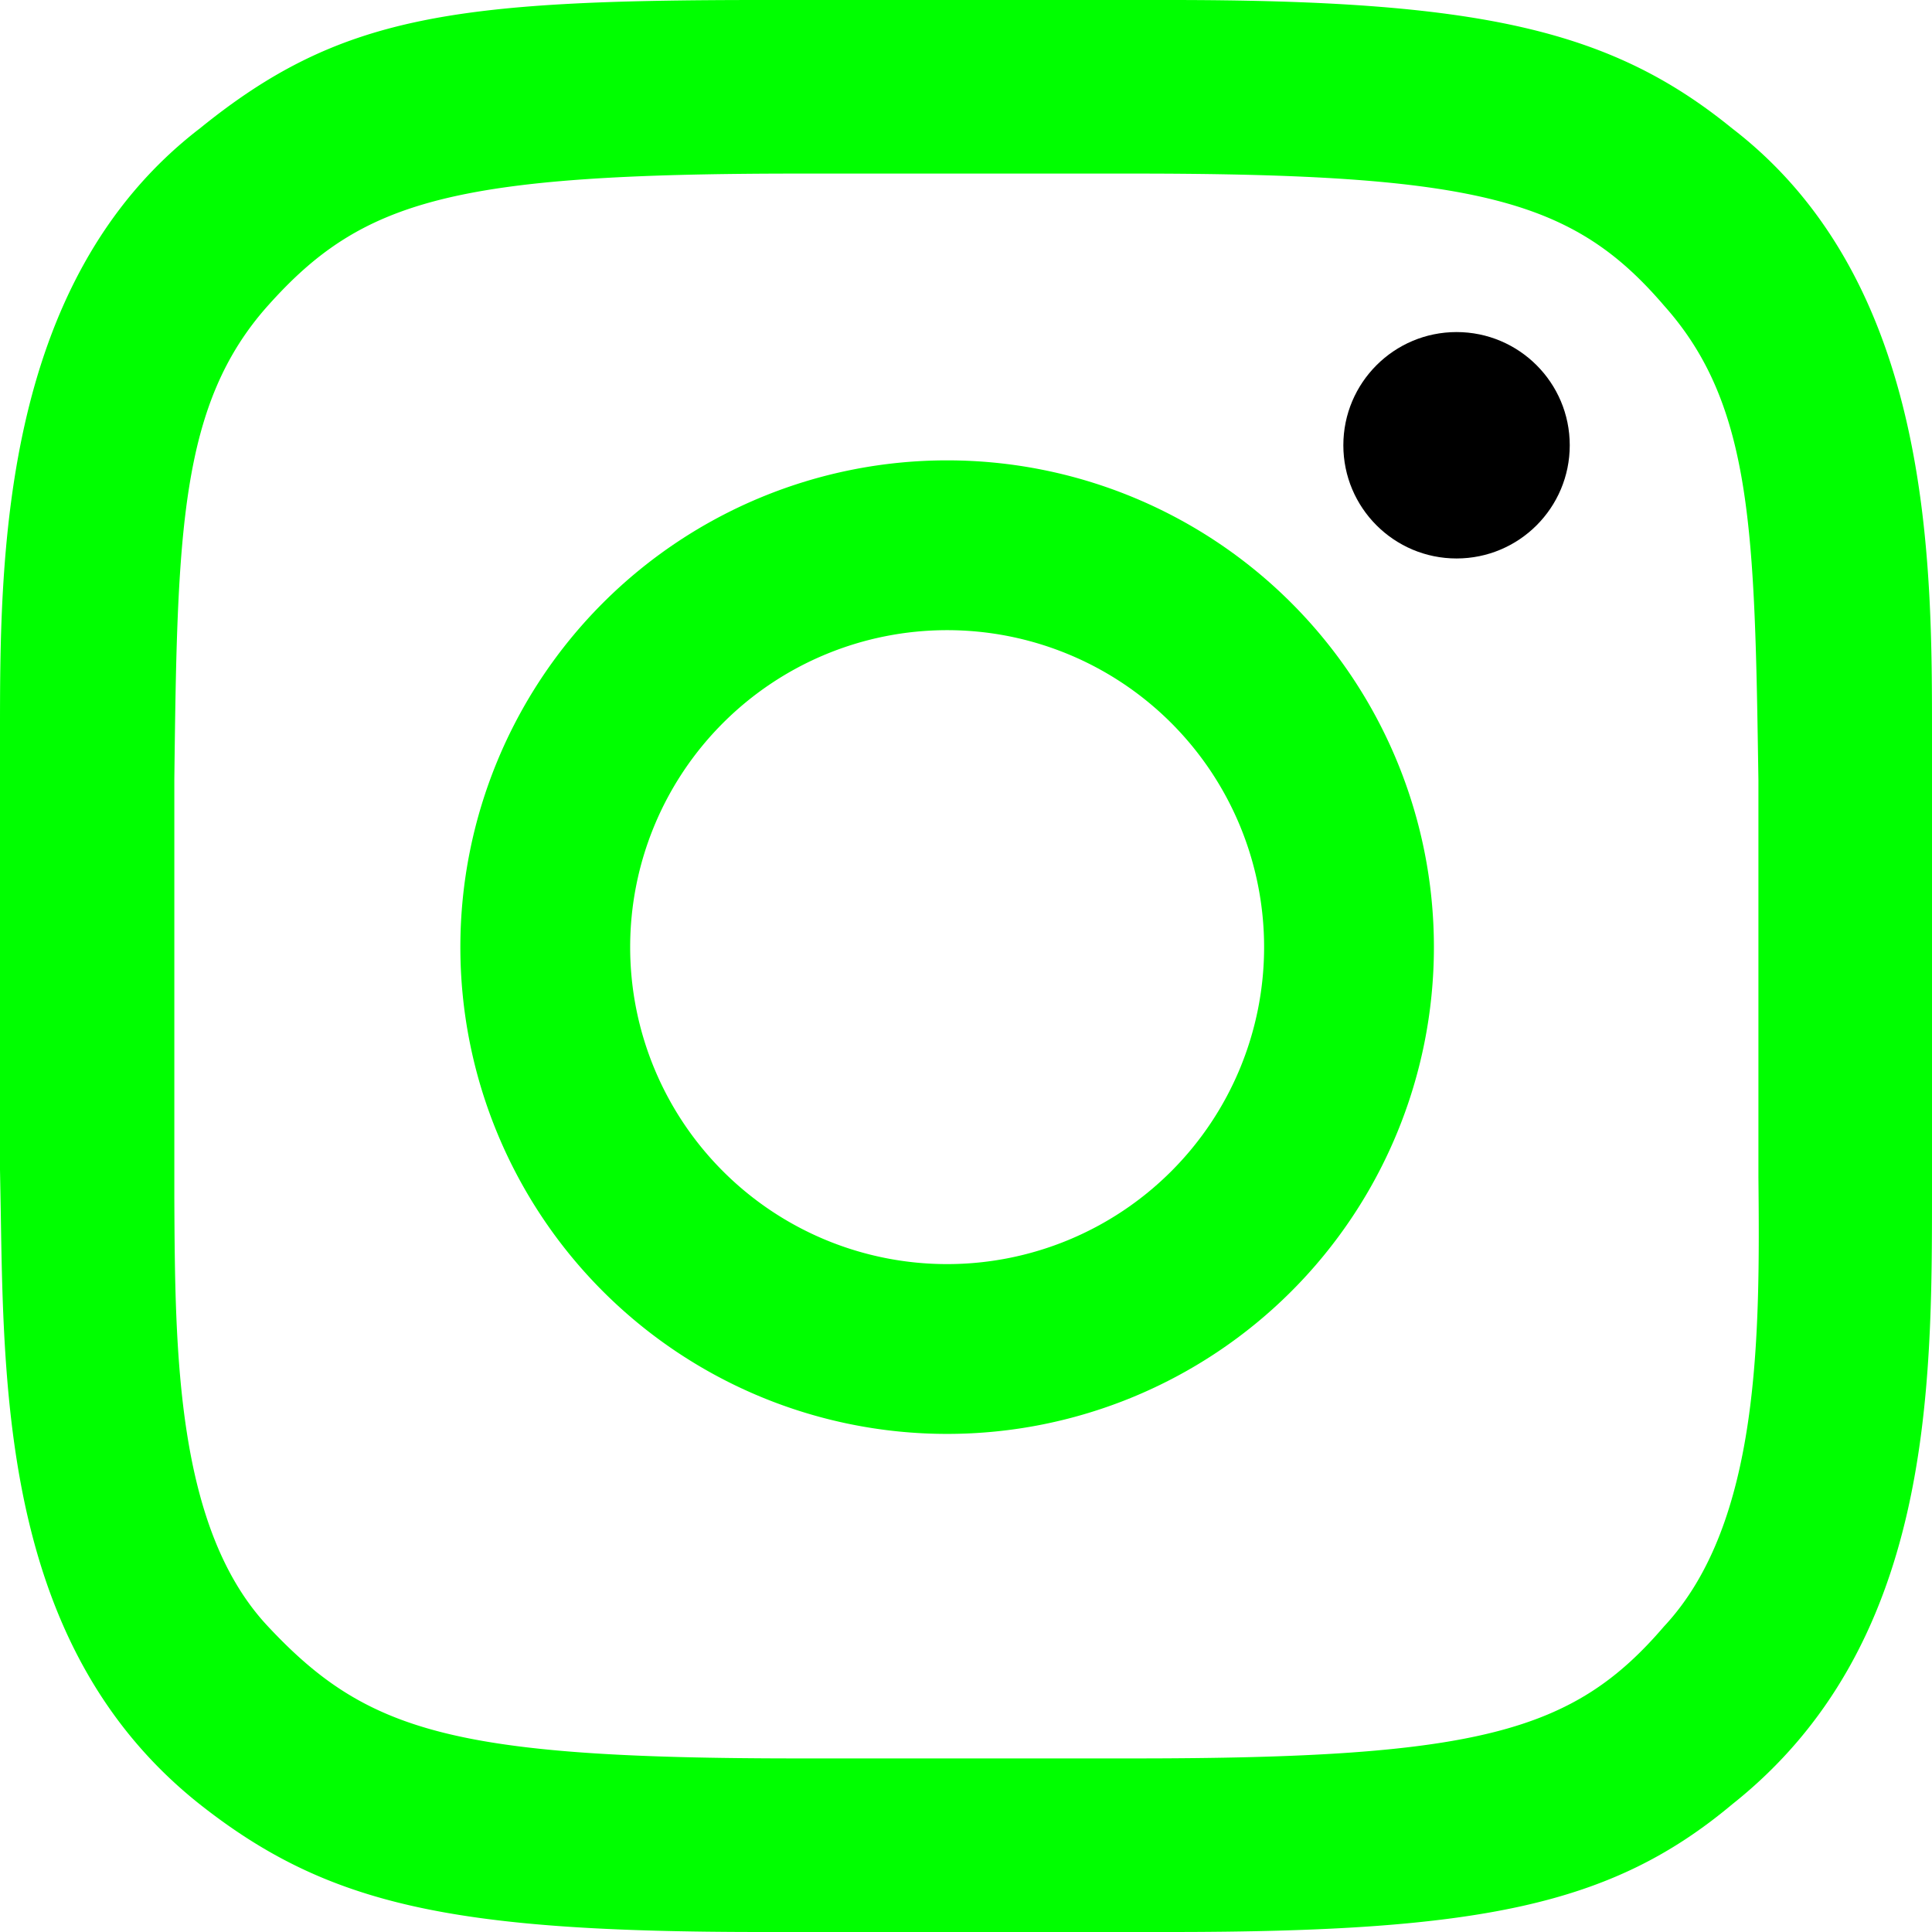 <svg class="{{ with .class }}{{ . }} {{ end }}icon icon-instagram" width="24" height="24" viewBox="0 0 256 256"><circle cx="193" cy="59" r="15"/><path fill="#00ff00" fill-rule="evenodd" d="M101 0h54c41 0 58.4 3.9 74.5 17C256.2 37.5 256 74.8 256 97.7v60c0 26.7 0 60.4-26.5 81.4-16 13.4-33.5 16.9-74.5 16.9h-54c-41 0-57.5-3.5-74.5-16.9C1 218.9.5 186.3.1 160.5L0 155V97.7c0-23-.2-60.2 26.5-80.7C45 2 60 0 101 0zm4.9 23h44.3c45.8 0 58.3 3.5 70.3 17.5 11.8 13.2 12 30.1 12.5 62.9V156c.2 20.8.3 45.8-12.5 59.5-12 14-24.5 17.5-70.3 17.5h-44.3c-45.9 0-57.3-3.5-70.4-17.5-12.2-13-12.3-36.5-12.4-56.7v-55.6c.4-32.6.7-49.6 12.4-62.7C48 26.5 60 23 105.9 23zm19.6 144.5a42 42 0 1 0 0-84 42 42 0 0 0 0 84zm0 22.5a64.5 64.5 0 1 0 0-129 64.5 64.5 0 0 0 0 129z"/></svg>

